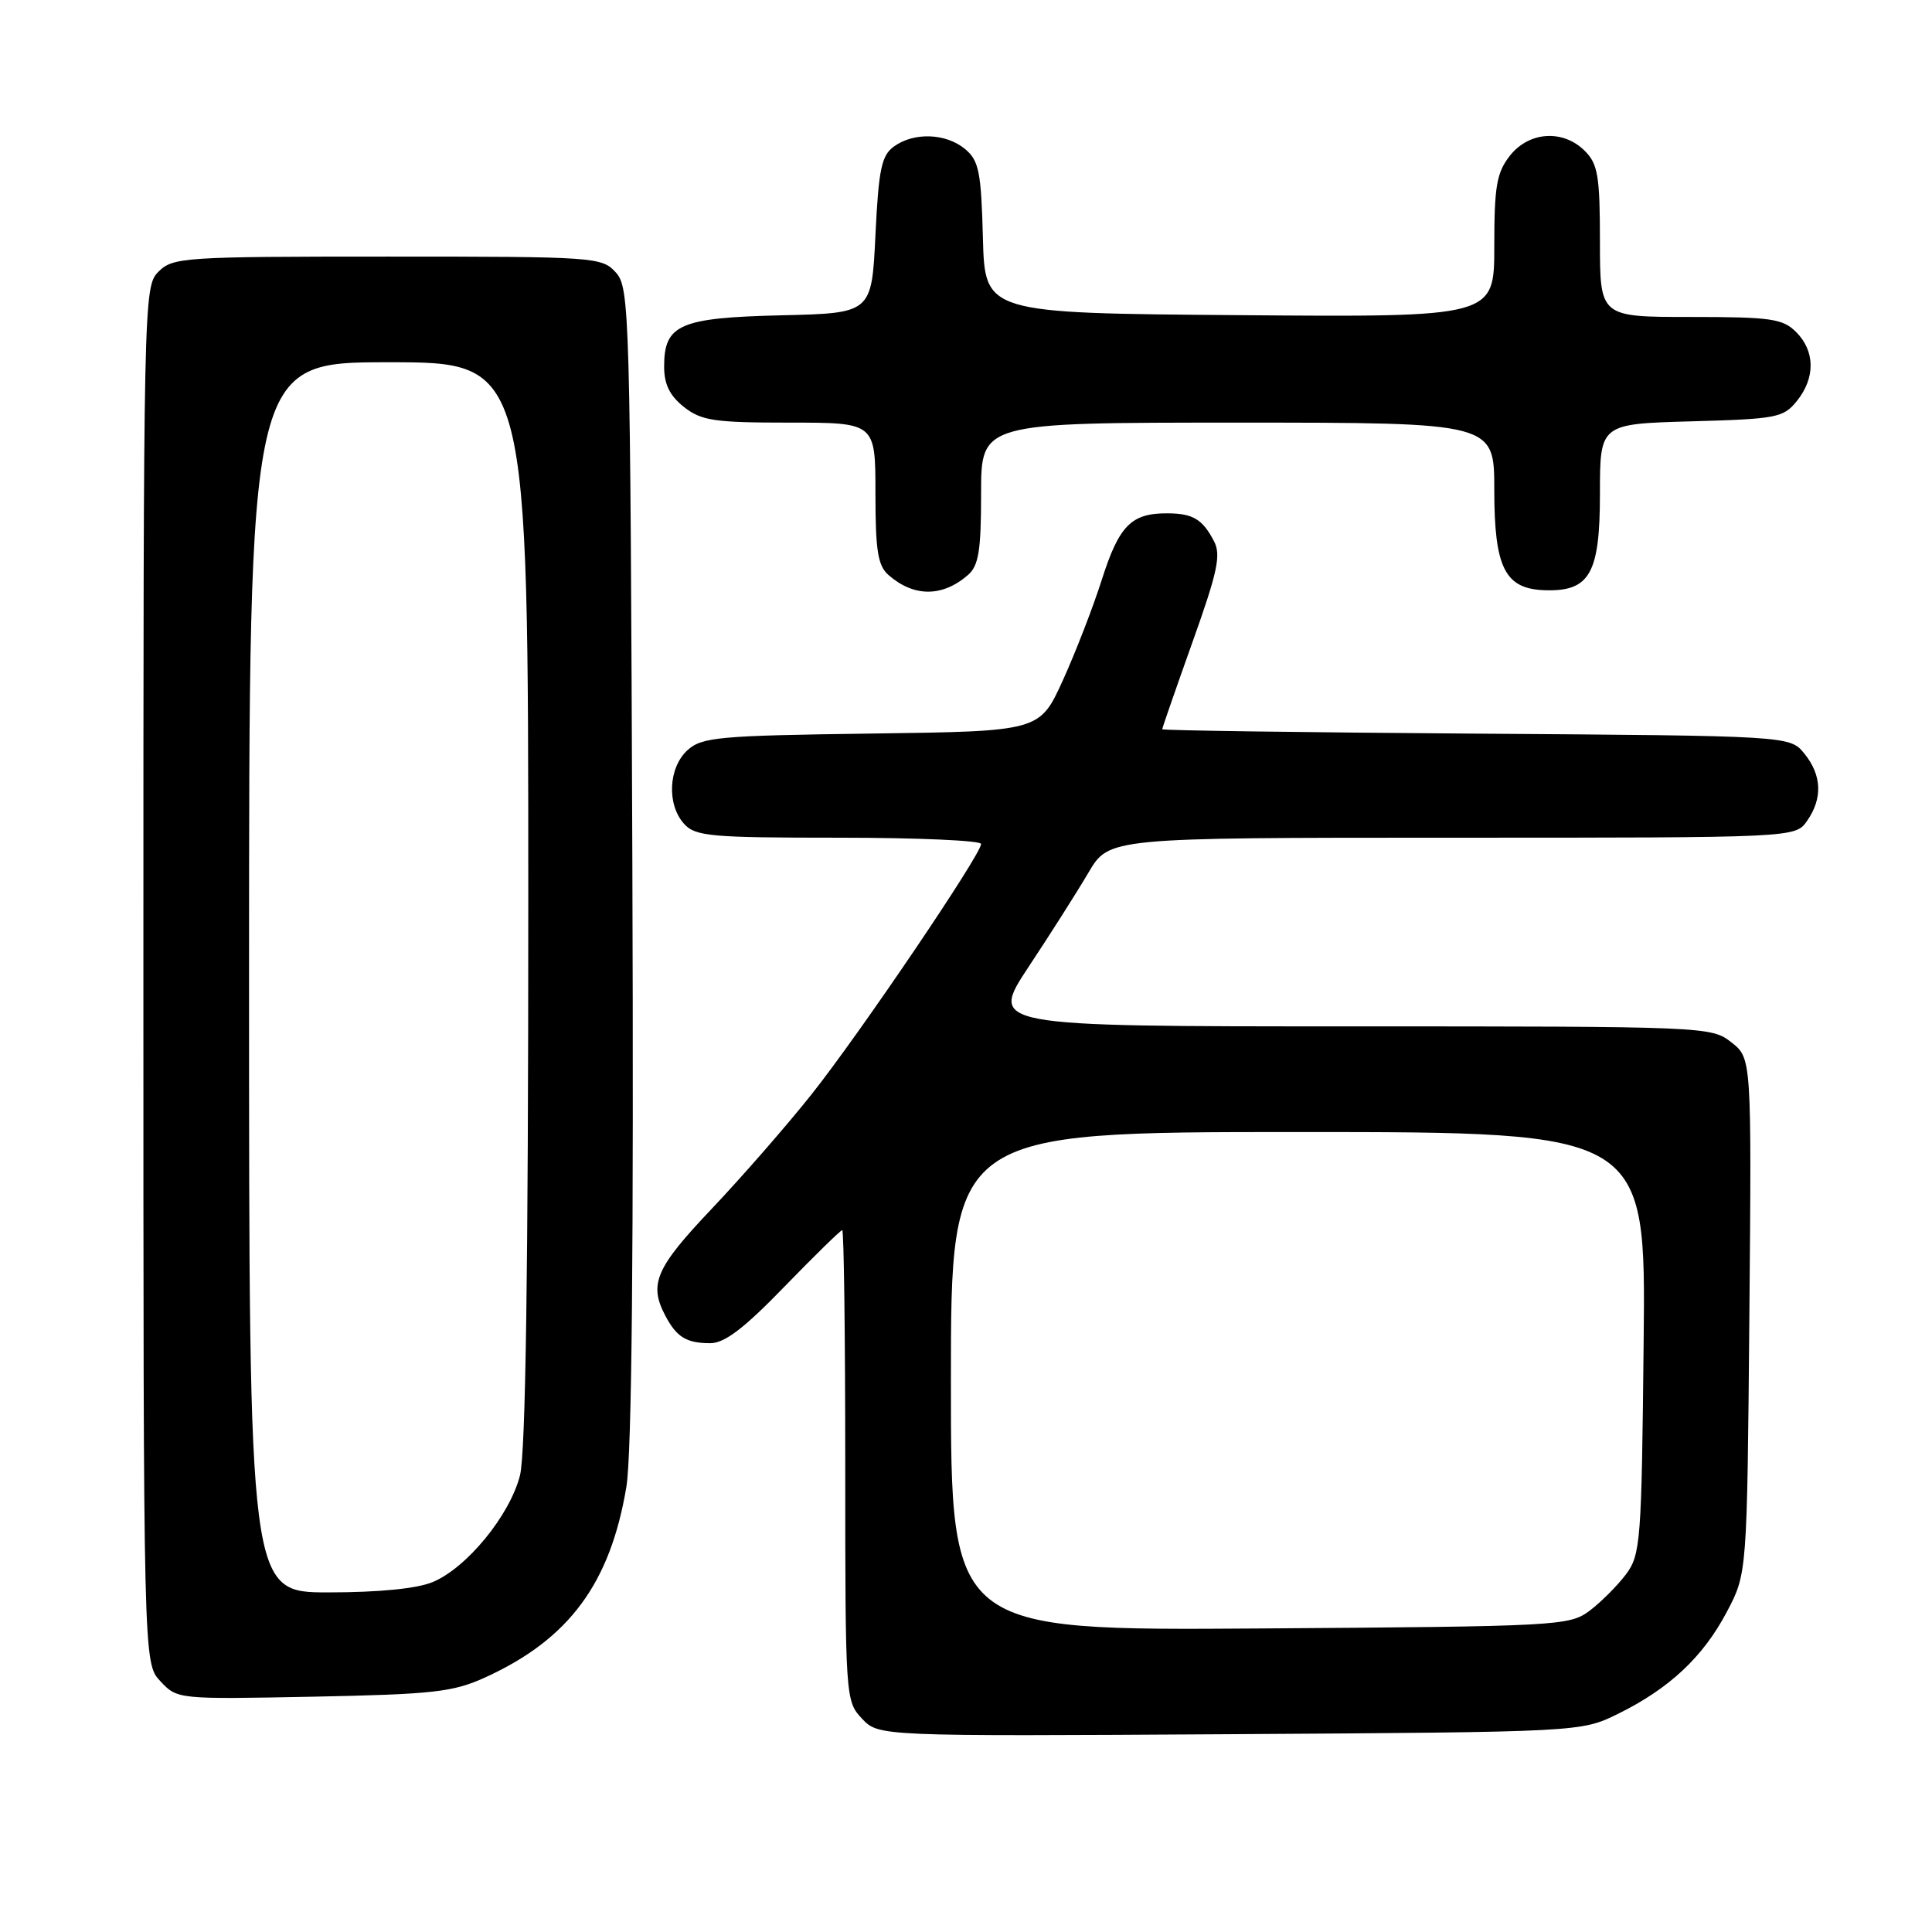 <?xml version="1.0" encoding="UTF-8" standalone="no"?>
<!DOCTYPE svg PUBLIC "-//W3C//DTD SVG 1.1//EN" "http://www.w3.org/Graphics/SVG/1.1/DTD/svg11.dtd" >
<svg xmlns="http://www.w3.org/2000/svg" xmlns:xlink="http://www.w3.org/1999/xlink" version="1.1" viewBox="0 0 256 256">
 <g >
 <path fill="currentColor"
d=" M 214.40 227.09 C 221.20 223.74 225.66 219.56 228.81 213.59 C 231.50 208.50 231.50 208.50 231.80 174.36 C 232.10 140.22 232.10 140.22 229.41 138.11 C 226.77 136.03 226.05 136.00 178.91 136.00 C 131.09 136.00 131.09 136.00 136.29 128.12 C 139.16 123.79 142.73 118.17 144.23 115.62 C 146.95 111.00 146.95 111.00 192.42 111.00 C 237.89 111.00 237.89 111.00 239.44 108.78 C 241.53 105.80 241.41 102.72 239.09 99.86 C 237.18 97.50 237.18 97.50 195.59 97.21 C 172.72 97.05 154.00 96.79 154.00 96.63 C 154.00 96.47 155.80 91.28 158.00 85.11 C 161.35 75.74 161.82 73.52 160.85 71.69 C 159.33 68.79 158.06 68.03 154.68 68.02 C 149.92 67.99 148.29 69.63 146.02 76.74 C 144.84 80.46 142.49 86.51 140.81 90.20 C 137.75 96.90 137.75 96.90 115.48 97.20 C 95.23 97.47 93.01 97.67 91.10 99.40 C 88.56 101.71 88.33 106.61 90.65 109.17 C 92.15 110.82 94.17 111.00 111.15 111.00 C 121.52 111.00 130.00 111.37 130.00 111.83 C 130.00 113.22 113.89 137.01 107.54 145.00 C 104.26 149.13 98.30 155.96 94.29 160.19 C 86.88 168.00 85.95 170.14 88.15 174.32 C 89.65 177.17 90.94 177.97 94.08 177.98 C 95.99 178.00 98.56 176.05 103.93 170.50 C 107.93 166.38 111.39 163.00 111.60 163.00 C 111.82 163.00 112.00 177.03 112.00 194.19 C 112.00 224.98 112.03 225.40 114.21 227.72 C 116.42 230.07 116.42 230.07 162.96 229.79 C 209.50 229.50 209.50 229.50 214.40 227.09 Z  M 64.33 222.25 C 75.41 217.19 80.87 209.80 83.00 197.00 C 83.72 192.63 83.98 165.55 83.79 114.35 C 83.51 41.10 83.43 38.13 81.60 36.10 C 79.74 34.06 78.89 34.00 51.35 34.00 C 24.33 34.00 22.91 34.09 21.00 36.00 C 19.03 37.97 19.00 39.33 19.00 129.19 C 19.00 220.37 19.00 220.37 21.25 222.77 C 23.49 225.17 23.57 225.17 41.50 224.82 C 57.48 224.50 60.04 224.21 64.33 222.25 Z  M 128.25 76.20 C 129.68 74.96 130.00 73.00 130.00 65.35 C 130.00 56.00 130.00 56.00 164.00 56.00 C 198.00 56.00 198.00 56.00 198.00 64.89 C 198.00 75.27 199.41 78.06 204.76 78.21 C 210.65 78.38 212.00 76.00 212.00 65.43 C 212.00 56.17 212.00 56.17 224.09 55.83 C 235.39 55.52 236.31 55.35 238.09 53.14 C 240.56 50.09 240.52 46.52 238.00 44.00 C 236.22 42.22 234.67 42.00 224.00 42.00 C 212.00 42.00 212.00 42.00 212.00 32.00 C 212.00 23.33 211.73 21.73 210.00 20.00 C 207.12 17.12 202.61 17.41 200.07 20.63 C 198.31 22.88 198.00 24.67 198.00 32.65 C 198.00 42.03 198.00 42.03 164.25 41.76 C 130.50 41.50 130.50 41.50 130.24 31.50 C 130.01 22.75 129.71 21.28 127.88 19.75 C 125.34 17.64 121.09 17.49 118.44 19.42 C 116.80 20.61 116.42 22.44 116.00 31.17 C 115.50 41.50 115.50 41.50 103.54 41.78 C 90.04 42.10 88.00 43.00 88.00 48.58 C 88.00 50.93 88.75 52.44 90.63 53.93 C 92.95 55.75 94.65 56.00 104.63 56.00 C 116.00 56.00 116.00 56.00 116.00 65.35 C 116.00 73.00 116.32 74.97 117.75 76.21 C 121.10 79.13 124.87 79.13 128.25 76.20 Z  M 126.00 183.03 C 126.00 150.00 126.00 150.00 172.04 150.00 C 218.09 150.00 218.09 150.00 217.79 177.93 C 217.52 204.33 217.39 206.01 215.44 208.62 C 214.30 210.13 212.13 212.30 210.62 213.44 C 207.95 215.43 206.48 215.51 166.93 215.78 C 126.00 216.06 126.00 216.06 126.00 183.03 Z  M 33.00 129.50 C 33.00 48.00 33.00 48.00 51.50 48.00 C 70.00 48.00 70.00 48.00 70.00 119.56 C 70.00 168.44 69.65 192.50 68.90 195.50 C 67.57 200.76 61.87 207.74 57.34 209.63 C 55.27 210.50 50.19 211.00 43.53 211.00 C 33.00 211.00 33.00 211.00 33.00 129.50 Z "/>
</g>
</svg>